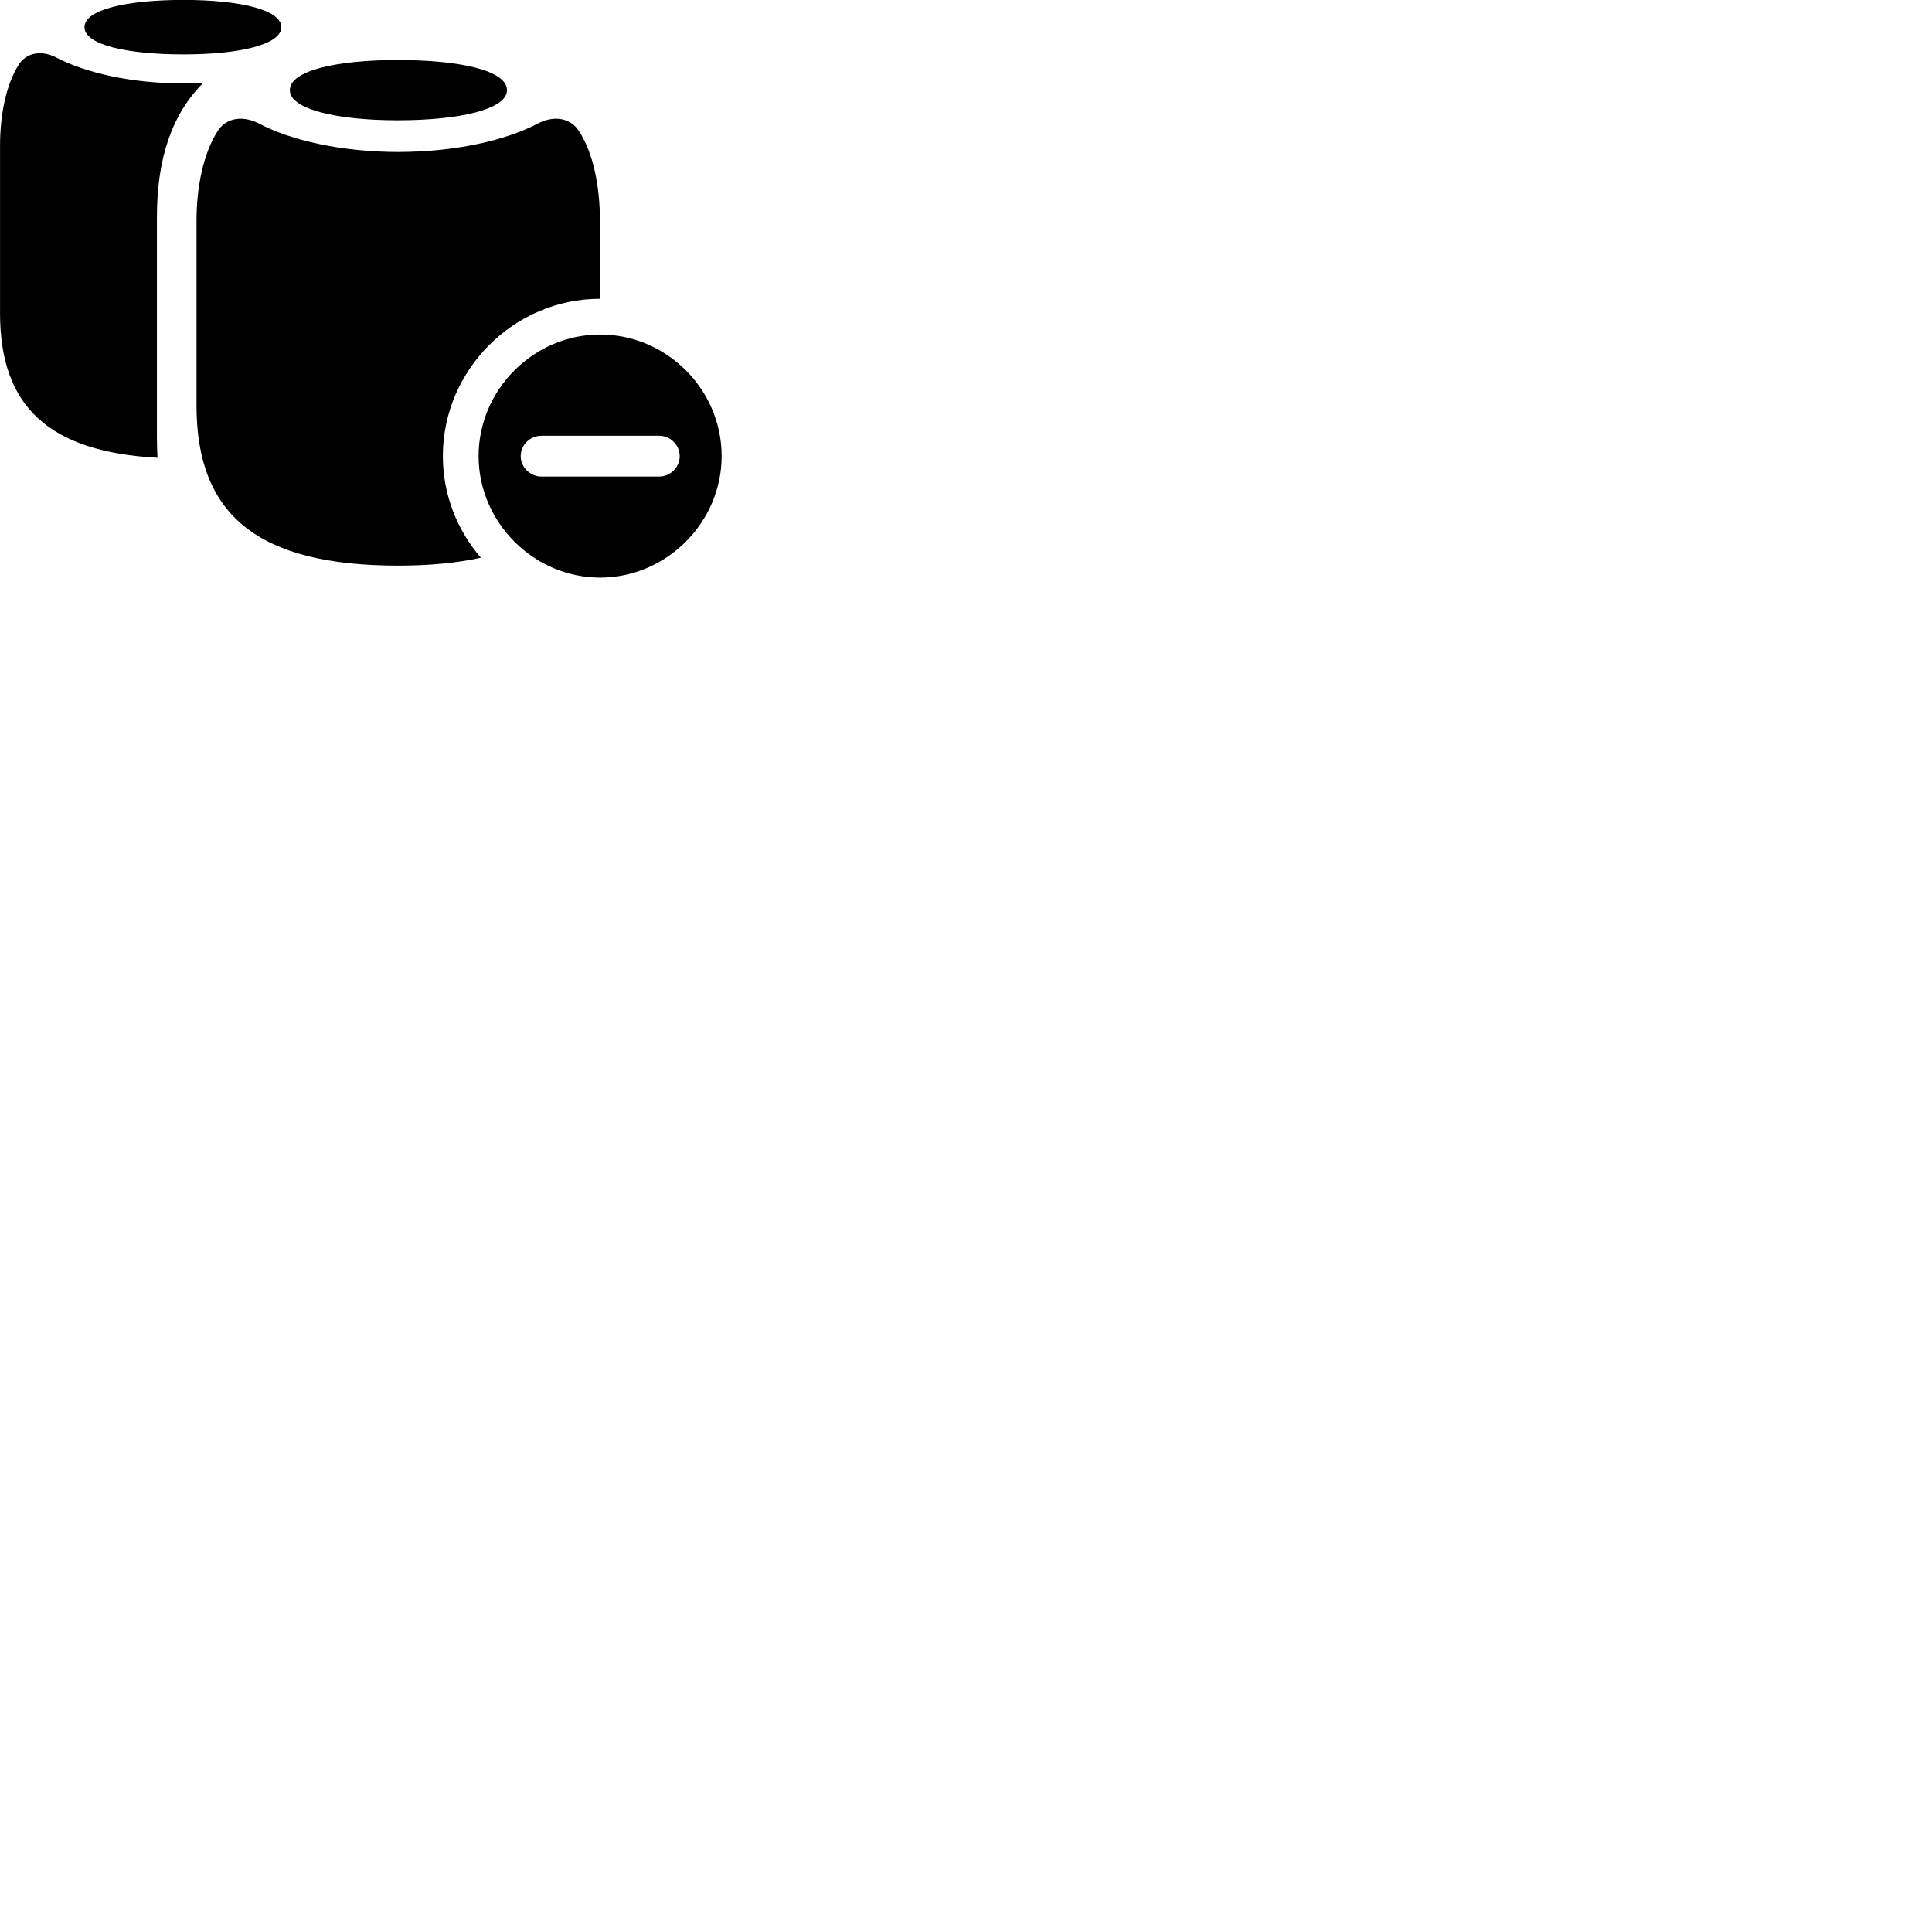 
        <svg xmlns="http://www.w3.org/2000/svg" viewBox="0 0 100 100">
            <path d="M9.502 2.816C12.362 2.816 14.562 2.316 14.562 1.406C14.562 0.496 12.372 -0.004 9.502 -0.004C6.552 -0.004 4.372 0.496 4.372 1.406C4.372 2.316 6.562 2.816 9.502 2.816ZM0.002 16.216C0.002 21.046 2.532 23.386 8.152 23.696C8.132 23.346 8.122 22.996 8.122 22.636V11.226C8.122 8.196 8.902 5.896 10.532 4.276C10.192 4.296 9.822 4.316 9.462 4.316C6.822 4.316 4.432 3.776 2.892 2.966C2.112 2.576 1.362 2.746 0.982 3.326C0.282 4.416 0.002 6.036 0.002 7.536ZM20.582 6.226C23.792 6.226 26.242 5.656 26.242 4.666C26.242 3.646 23.802 3.106 20.582 3.106C17.442 3.106 15.002 3.646 15.002 4.666C15.002 5.656 17.442 6.226 20.582 6.226ZM31.052 15.466V11.416C31.052 9.746 30.742 7.966 29.962 6.776C29.552 6.136 28.732 5.946 27.872 6.376C26.182 7.276 23.522 7.866 20.612 7.866C17.712 7.866 15.052 7.276 13.372 6.376C12.492 5.946 11.682 6.136 11.272 6.776C10.502 7.966 10.172 9.746 10.172 11.416V20.996C10.172 26.696 13.392 29.276 20.612 29.276C22.242 29.276 23.672 29.136 24.892 28.866C23.662 27.446 22.922 25.606 22.922 23.606C22.922 19.146 26.602 15.466 31.052 15.466ZM31.062 29.896C34.502 29.896 37.352 27.036 37.352 23.606C37.352 20.166 34.512 17.316 31.062 17.316C27.622 17.316 24.772 20.166 24.772 23.606C24.772 27.036 27.622 29.896 31.062 29.896ZM28.012 24.666C27.442 24.666 26.952 24.176 26.952 23.616C26.942 23.036 27.442 22.556 28.012 22.556H34.122C34.702 22.556 35.182 23.036 35.182 23.616C35.182 24.176 34.702 24.666 34.122 24.666Z" />
        </svg>
    